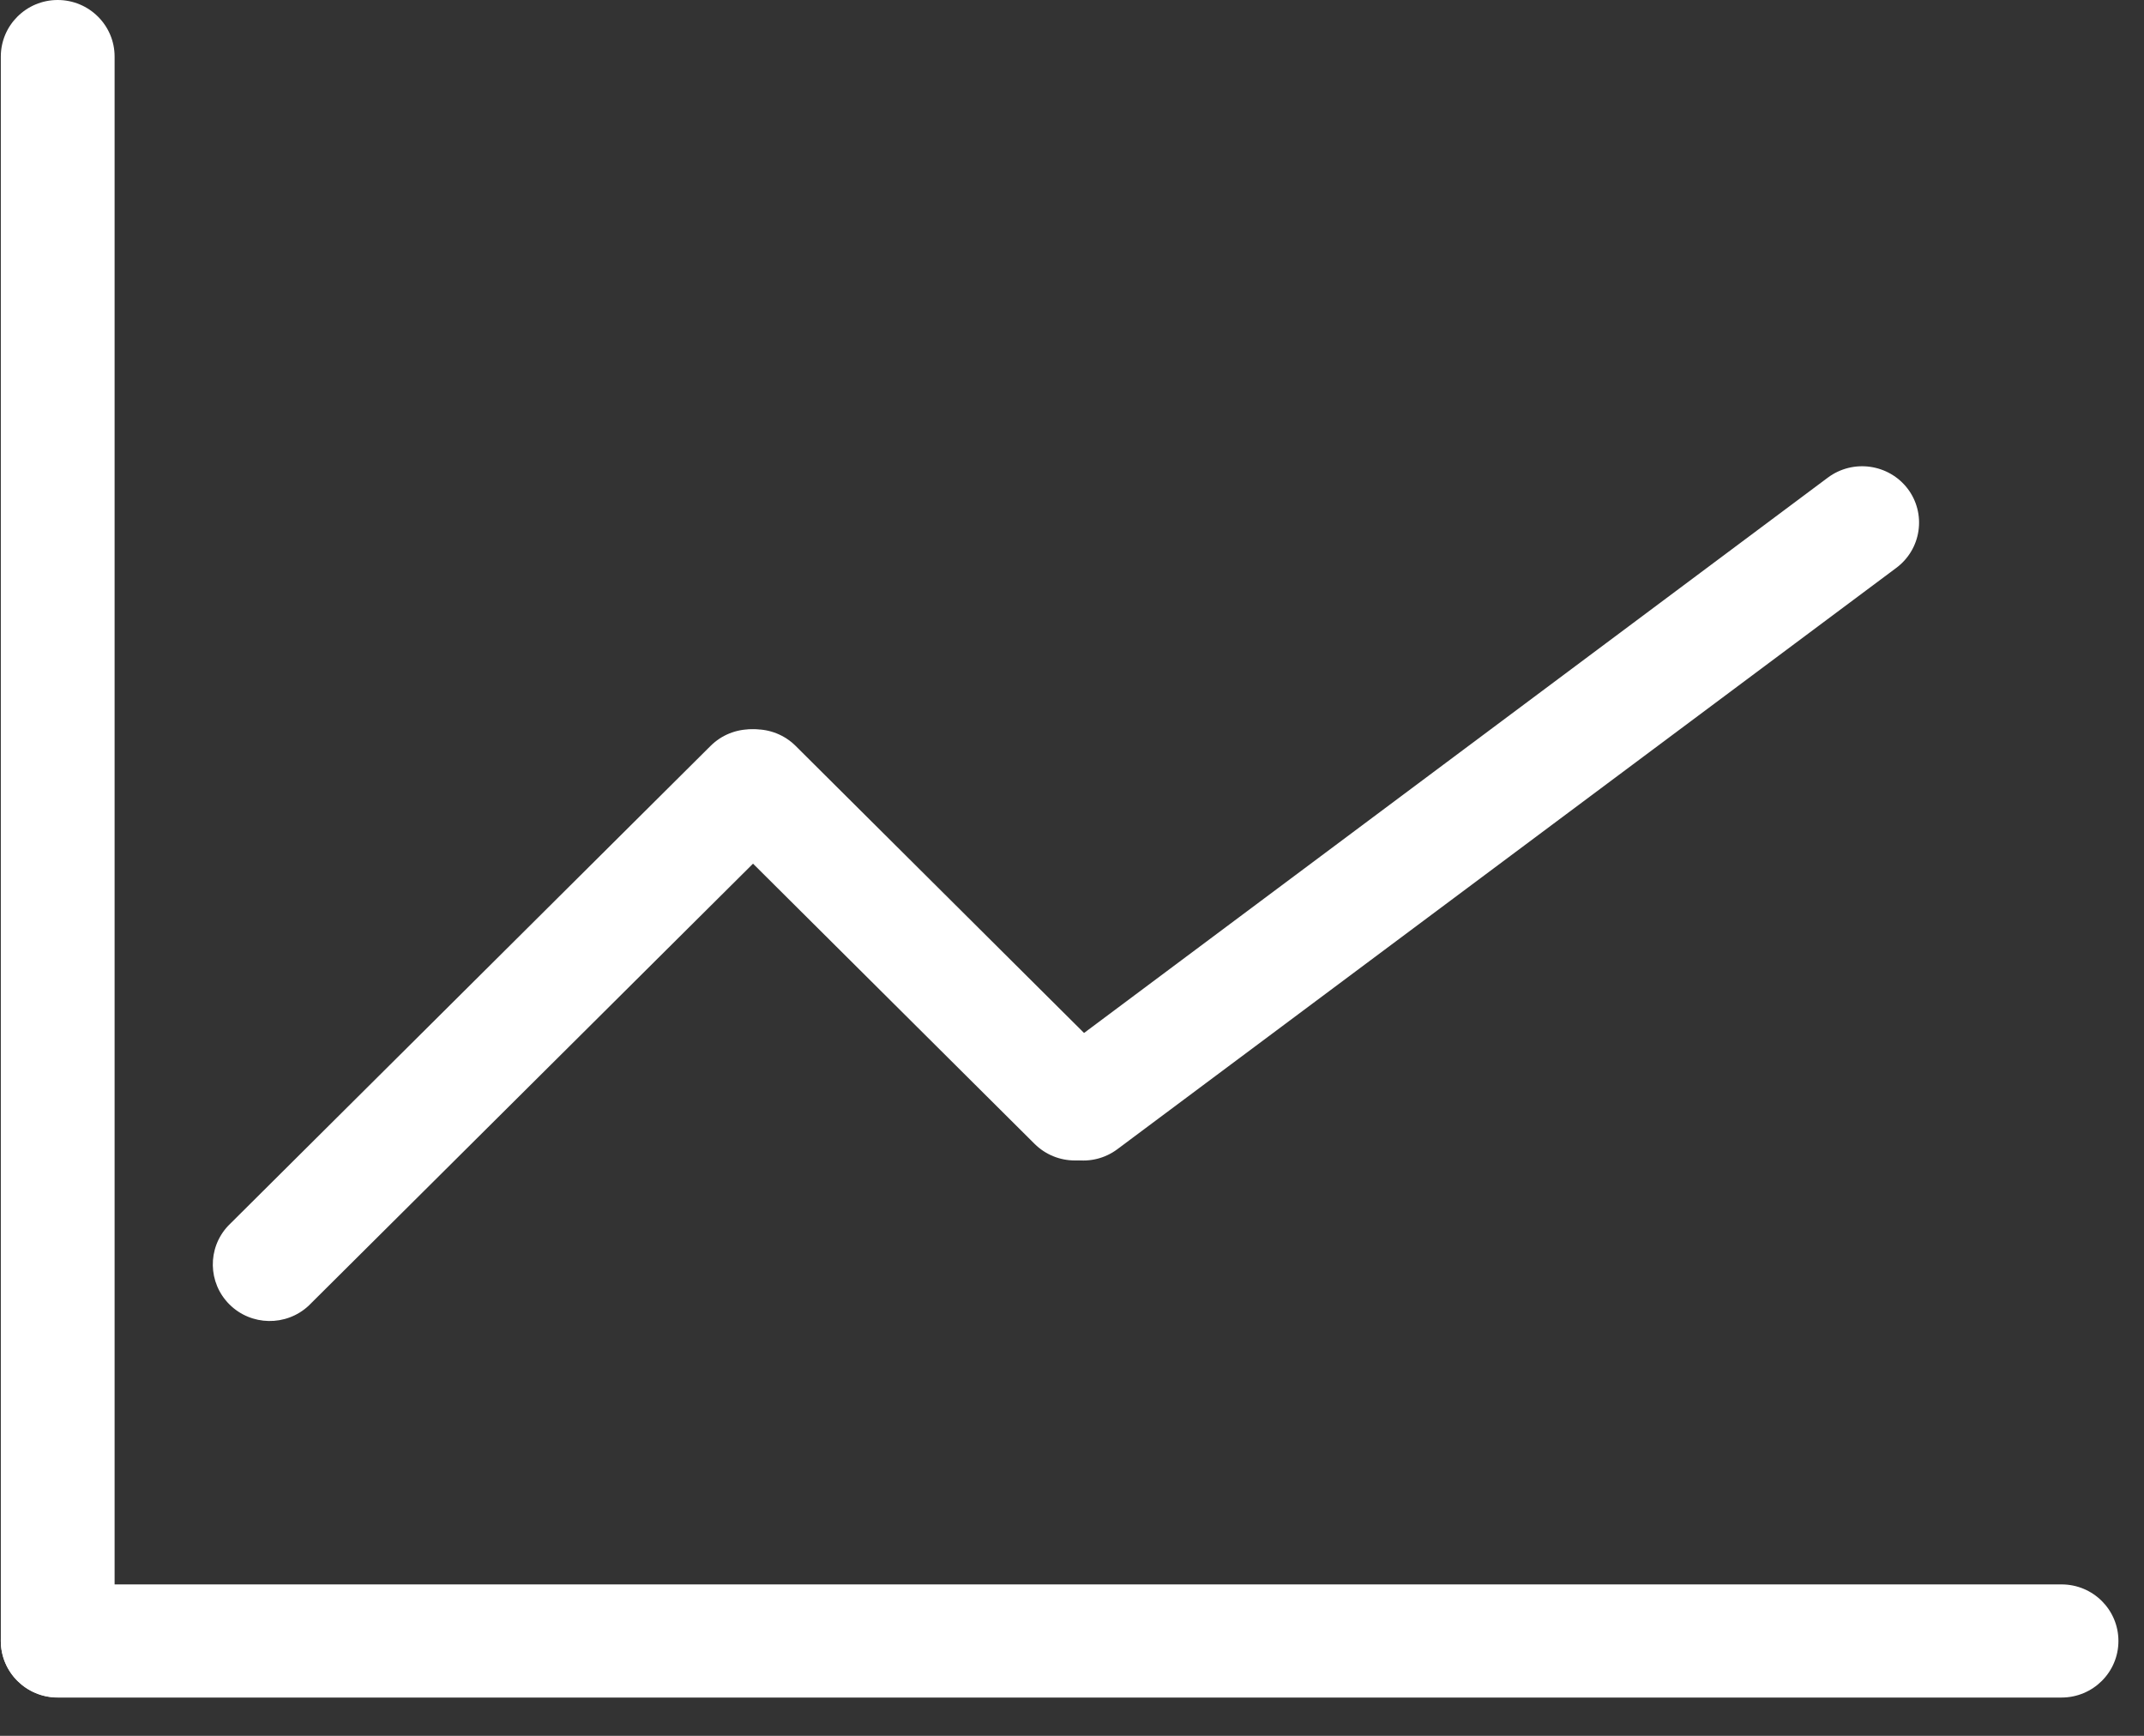 <?xml version="1.0" encoding="UTF-8"?>
<svg width="42px" height="34px" viewBox="0 0 42 34" version="1.1" xmlns="http://www.w3.org/2000/svg" xmlns:xlink="http://www.w3.org/1999/xlink">
    <rect x="0" y="0" width="42" height="34" fill="#333333" stroke="none"/>
    <!-- Generator: Sketch 48.2 (47327) - http://www.bohemiancoding.com/sketch -->
    <title>报表统计</title>
    <desc>Created with Sketch.</desc>
    <defs>
        <linearGradient x1="50%" y1="0%" x2="50%" y2="100%" id="linearGradient-1">
            <stop stop-color="#ffffff" offset="100%"></stop>
        </linearGradient>
    </defs>
    <g id="03报表统计" stroke="none" stroke-width="1" fill="none" fill-rule="evenodd" transform="translate(-882, -24)">
        <g id="顶栏" transform="translate(618, -1)" fill="url(#linearGradient-1)" fill-rule="nonzero">
            <g id="Group-2">
                <g id="Group" transform="translate(257, 25)">
                    <g id="报表统计" transform="translate(7, 0)">
                        <path d="M41.499,32.142 C41.499,32.754 41,33.25 40.384,33.25 L1.13,33.25 C0.515,33.25 0.016,32.754 0.016,32.142 C0.016,31.53 0.515,31.034 1.13,31.034 L40.384,31.034 C41.002,31.034 41.499,31.53 41.499,32.142 Z" id="Shape"></path>
                        <path d="M1.13,0 C1.746,0 2.245,0.497 2.245,1.108 L2.245,32.139 C2.245,32.751 1.746,33.247 1.13,33.247 C0.515,33.247 0.016,32.751 0.016,32.139 L0.016,1.108 C0.016,0.497 0.515,0 1.13,0 Z M15.496,14.609 C15.93,15.042 15.93,15.743 15.496,16.176 L6.043,25.578 C5.604,25.984 4.919,25.972 4.495,25.55 C4.071,25.128 4.059,24.448 4.468,24.011 L13.921,14.609 C14.356,14.177 15.061,14.177 15.496,14.609 Z M37.371,9.573 C37.549,9.808 37.625,10.104 37.582,10.396 C37.54,10.687 37.383,10.949 37.145,11.125 L21.888,22.51 C21.397,22.876 20.701,22.778 20.331,22.291 C20.153,22.057 20.076,21.761 20.118,21.47 C20.16,21.18 20.317,20.918 20.554,20.742 L35.808,9.354 C36.301,8.988 36.999,9.086 37.371,9.573 Z" id="Shape"></path>
                        <path d="M21.843,22.406 C21.408,22.838 20.704,22.838 20.268,22.406 L14.007,16.176 C13.572,15.742 13.572,15.04 14.007,14.606 C14.443,14.178 15.146,14.178 15.582,14.606 L21.843,20.837 C22.053,21.045 22.171,21.327 22.171,21.622 C22.171,21.916 22.053,22.198 21.843,22.406 Z" id="Shape"></path>
                    </g>
                </g>
            </g>
        </g>
    </g>
</svg>